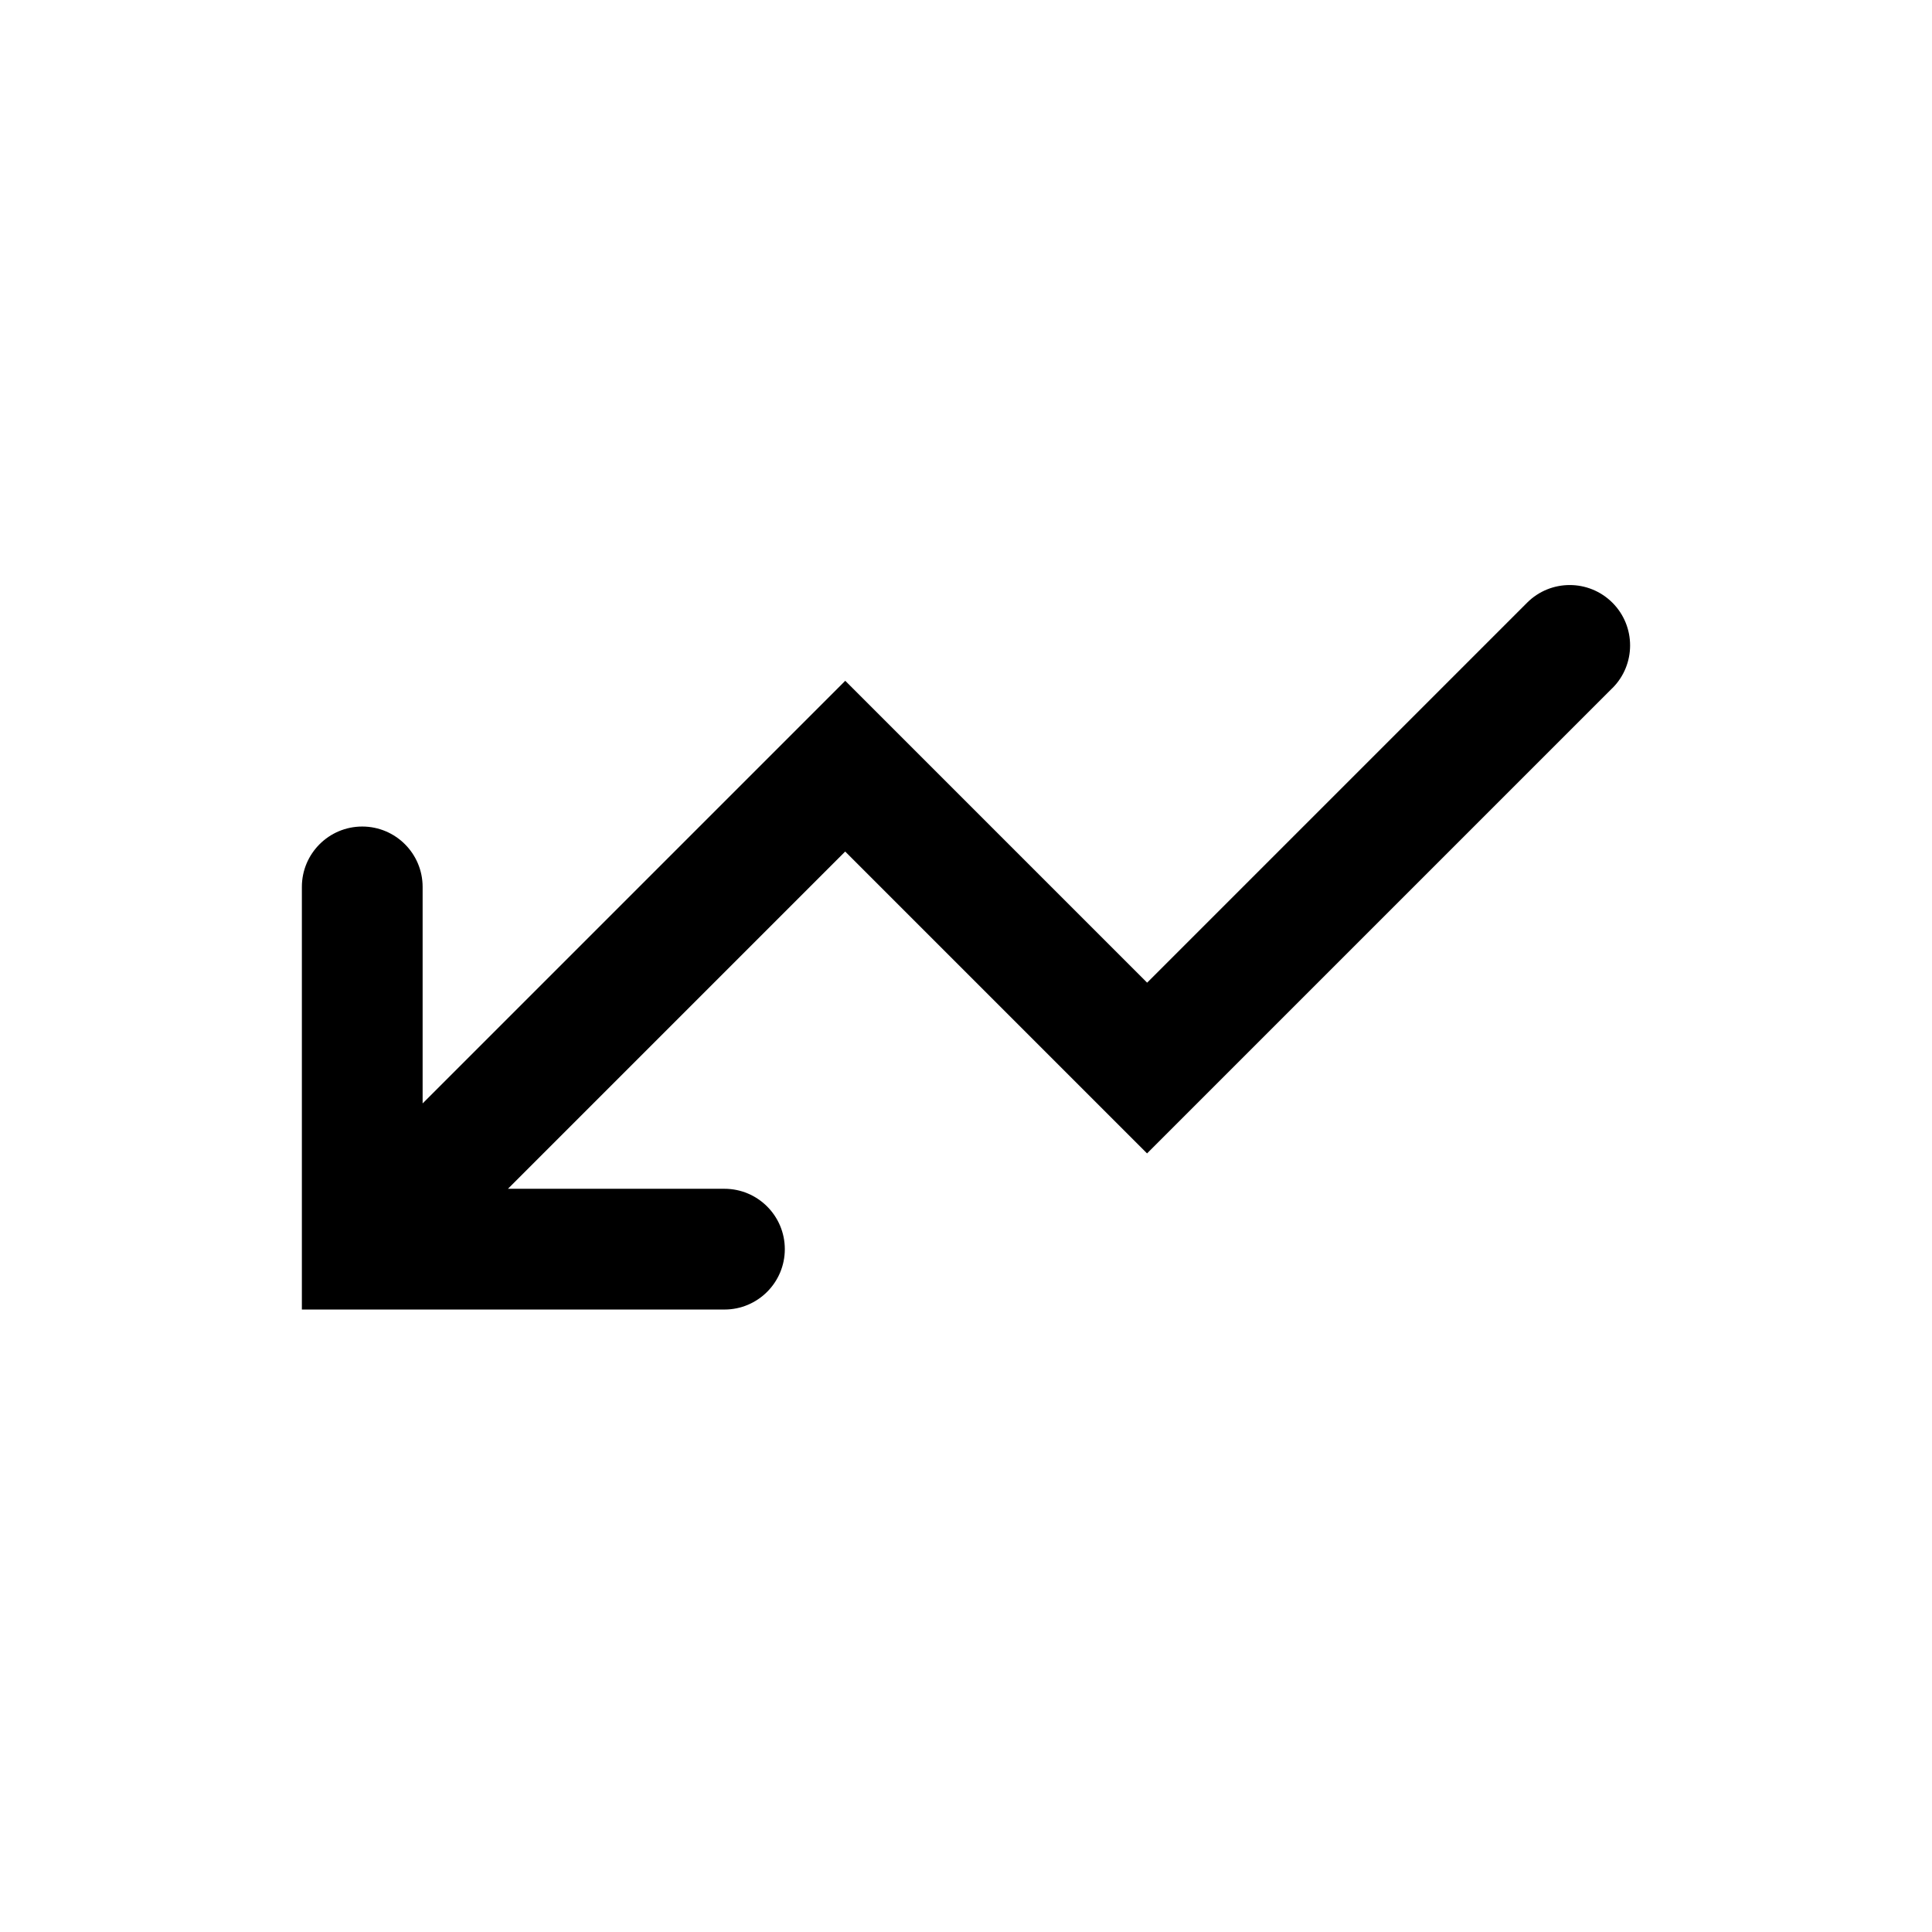 <!-- Generated by IcoMoon.io -->
<svg version="1.1" xmlns="http://www.w3.org/2000/svg" width="32" height="32" viewBox="0 0 32 32">
<title>arrow-alt-sw</title>
<path d="M26.707 11.397c0.39-0.39 0.39-1.024 0-1.414s-1.024-0.391-1.414 0l-6.293 6.293-5-5-7 7v-3.586c0-0.552-0.448-1-1-1s-1 0.448-1 1v6c0 0 0-0 0 0v1h0.999c0 0 0.001 0 0.001 0h5.999c0.552 0 1-0.448 1-1s-0.448-1-1-1h-3.586l5.586-5.586 5 5 7.707-7.707z"></path>
</svg>
